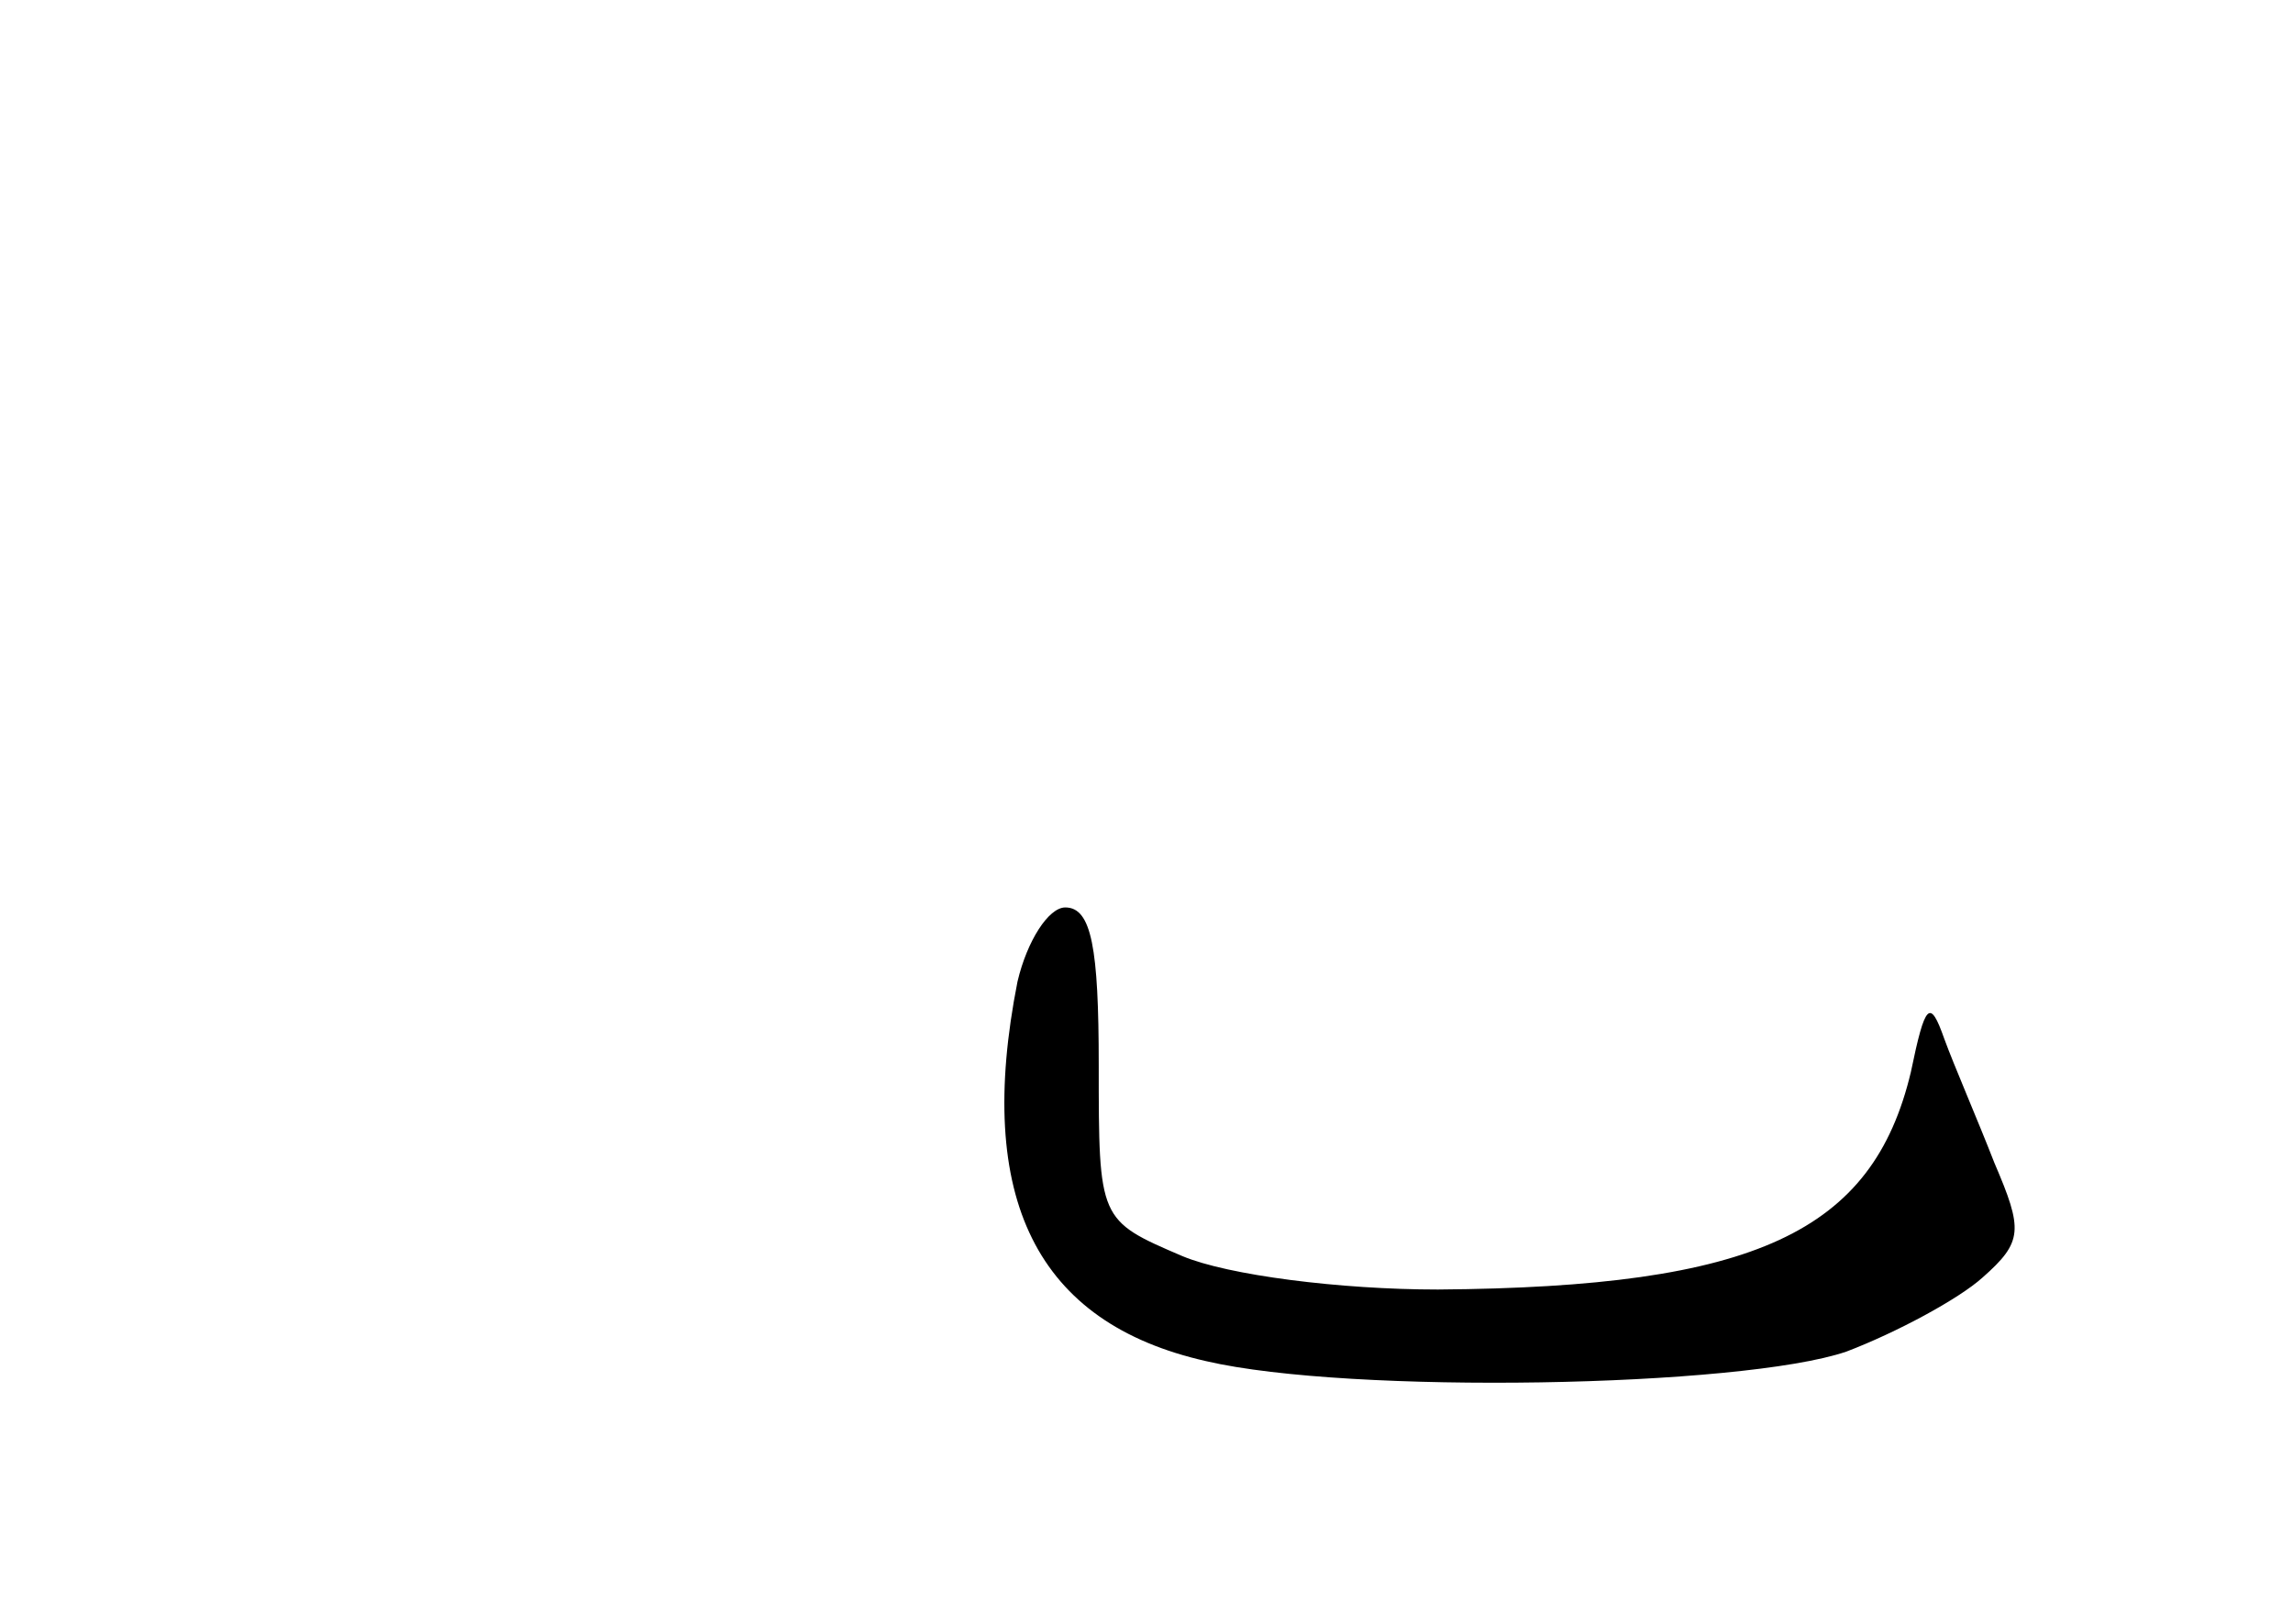 <?xml version="1.0" standalone="no"?>
<!DOCTYPE svg PUBLIC "-//W3C//DTD SVG 20010904//EN"
 "http://www.w3.org/TR/2001/REC-SVG-20010904/DTD/svg10.dtd">
<svg version="1.0" xmlns="http://www.w3.org/2000/svg"
 width="96pt" height="68pt" viewBox="0 0 96 68"
 preserveAspectRatio="xMidYMid meet">
<g transform="translate(0,68) scale(0.1,-0.1)"
fill="#000000" stroke="none">
<path d="M426 269 c-18 -91 8 -143 79 -159 60 -14 224 -11 268 4 21 8 47 22
57 31 17 15 17 20 5 48 -7 18 -17 41 -21 52 -6 17 -8 15 -14 -14 -16 -67 -65
-90 -198 -91 -41 0 -88 6 -107 14 -35 15 -35 15 -35 80 0 49 -3 66 -14 66 -7
0 -16 -14 -20 -31z"/>
</g>
</svg>
